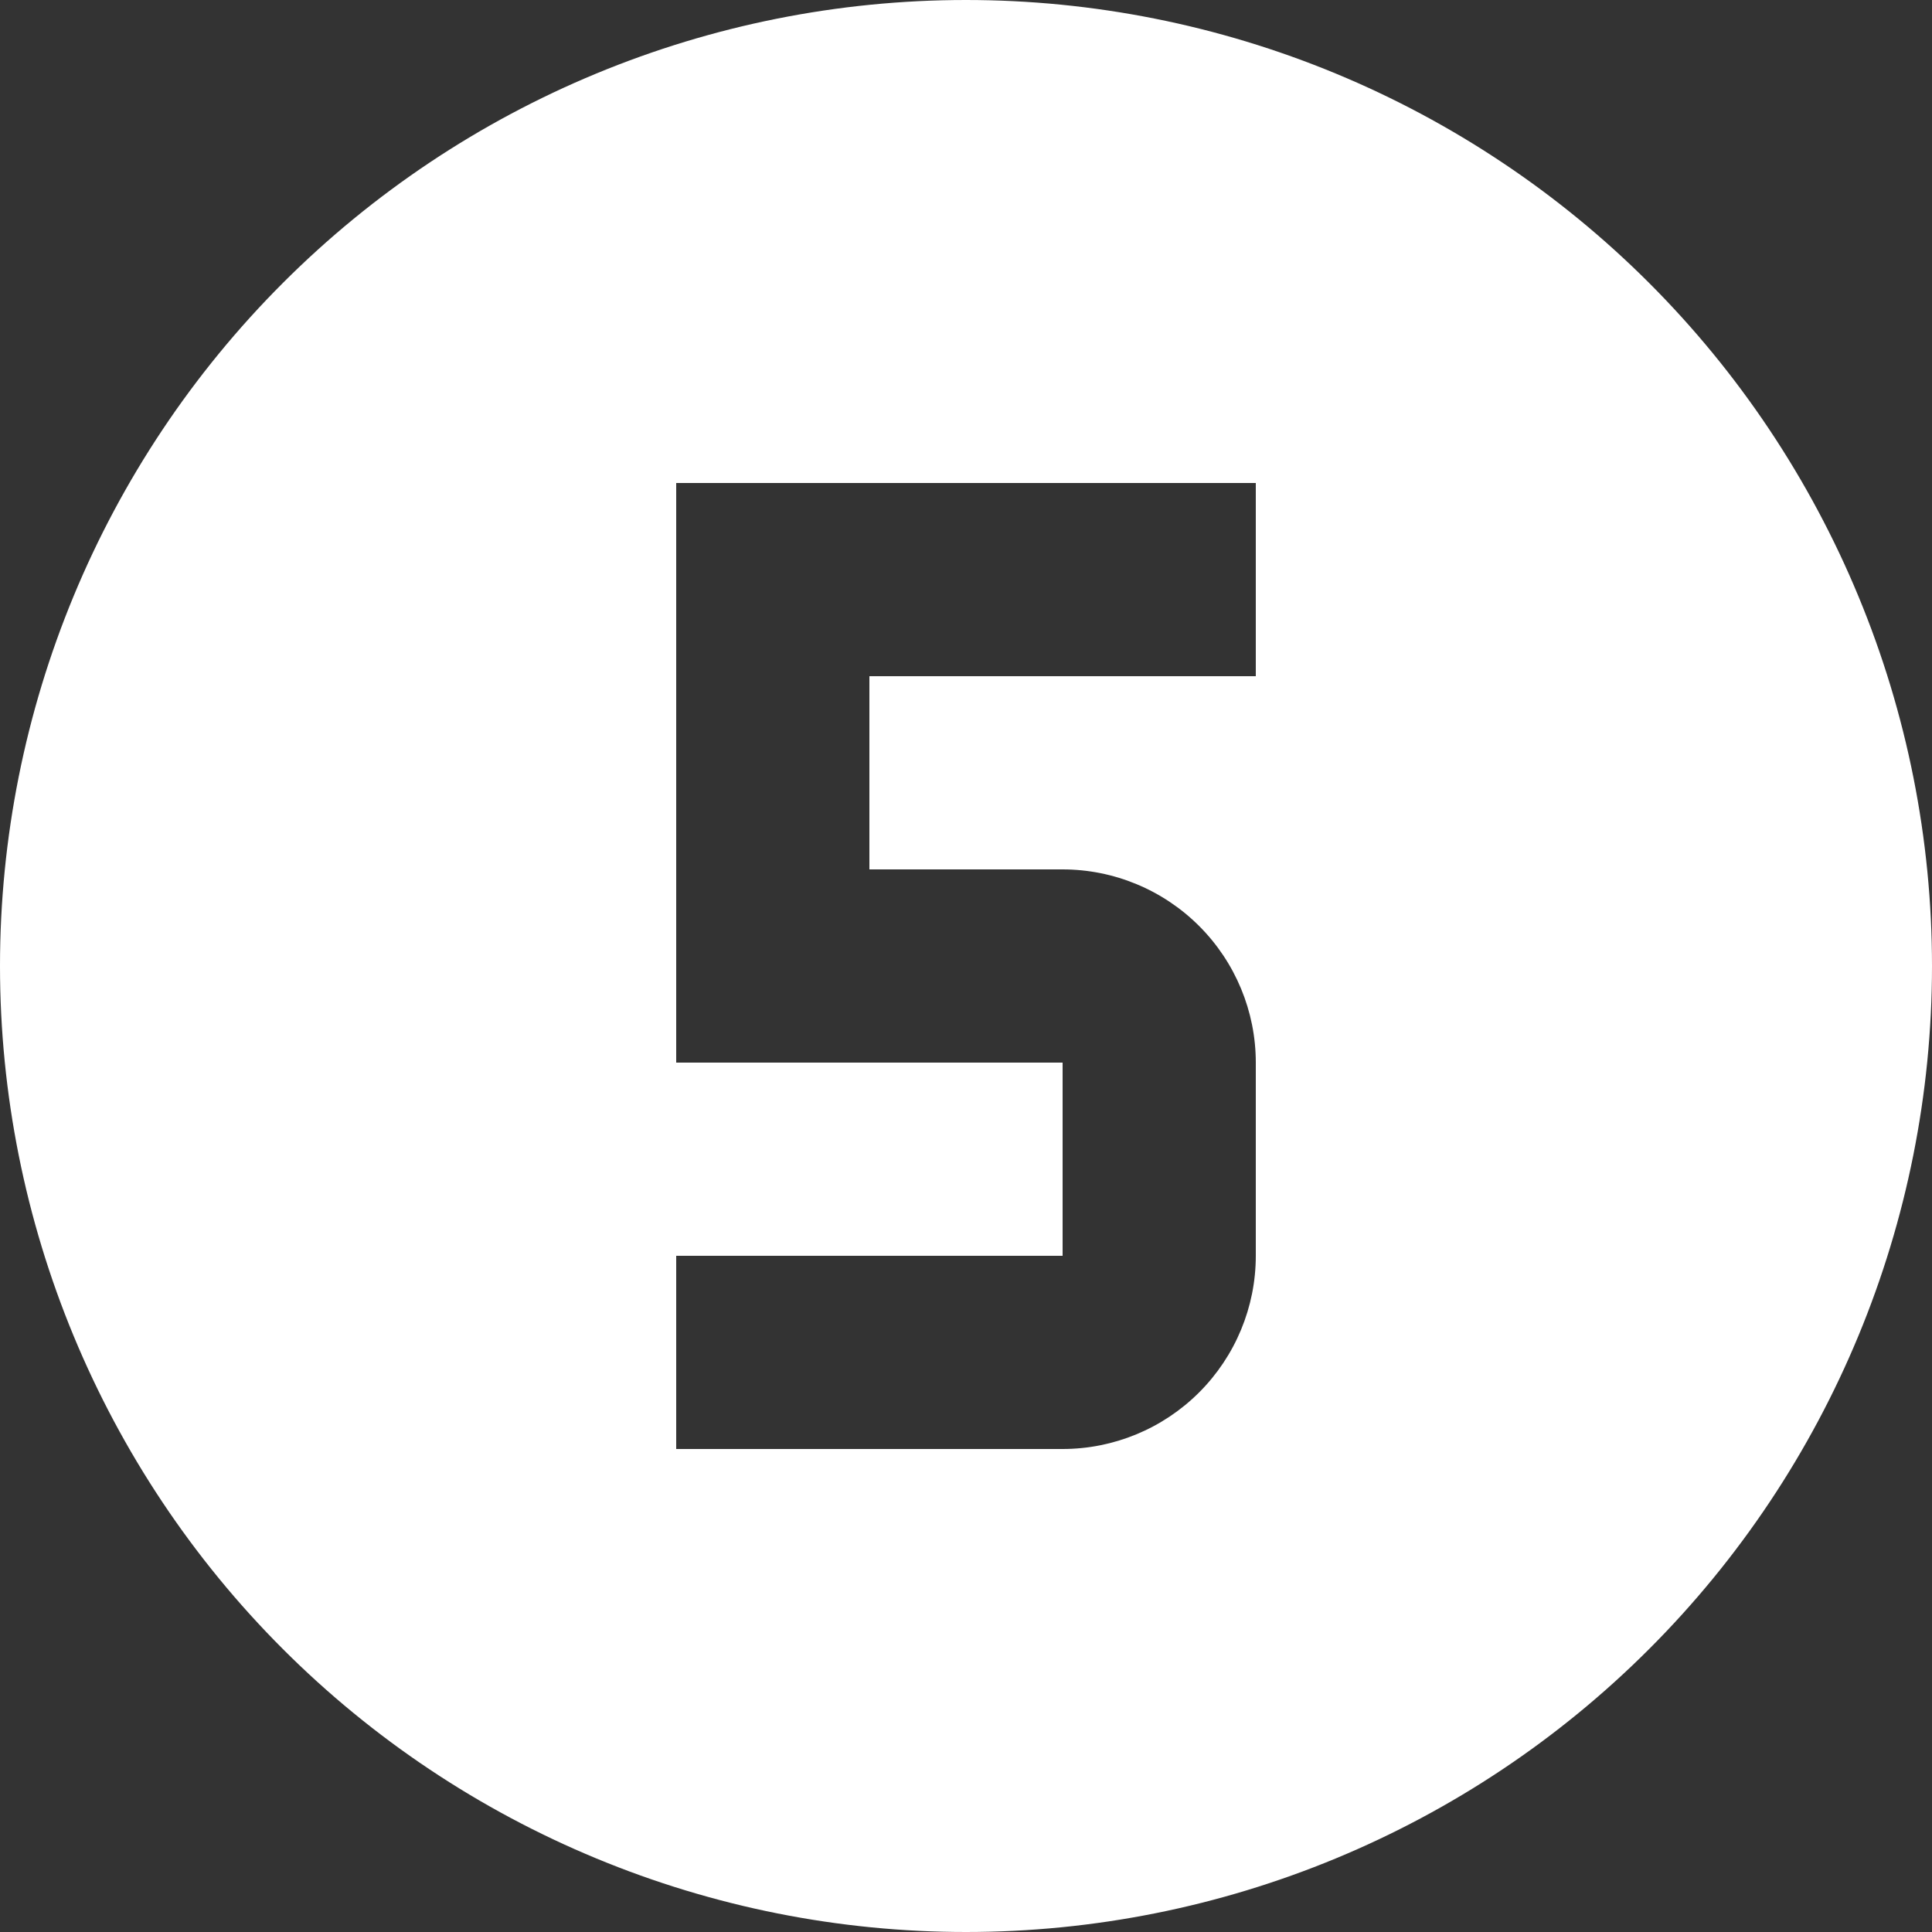 <svg width="16" height="16" viewBox="0 0 16 16" fill="none" xmlns="http://www.w3.org/2000/svg">
<rect x="0" y="0" width="16" height="16" fill="#333333" stroke="none"/>
<path id="Vector" d="M5.6 4V8.8H8.8V10.4H5.6V12H8.8C9.224 12 9.631 11.831 9.931 11.531C10.231 11.231 10.4 10.824 10.4 10.4V8.8C10.4 8.376 10.231 7.969 9.931 7.669C9.631 7.369 9.224 7.2 8.8 7.2H7.2V5.6H10.4V4H5.6ZM8 0C9.051 0 10.091 0.207 11.062 0.609C12.032 1.011 12.914 1.6 13.657 2.343C14.4 3.086 14.989 3.968 15.391 4.939C15.793 5.909 16 6.949 16 8C16 10.122 15.157 12.157 13.657 13.657C12.157 15.157 10.122 16 8 16C6.949 16 5.909 15.793 4.939 15.391C3.968 14.989 3.086 14.4 2.343 13.657C0.843 12.157 0 10.122 0 8C0 5.878 0.843 3.843 2.343 2.343C3.843 0.843 5.878 0 8 0Z" fill="white"/>
</svg>
